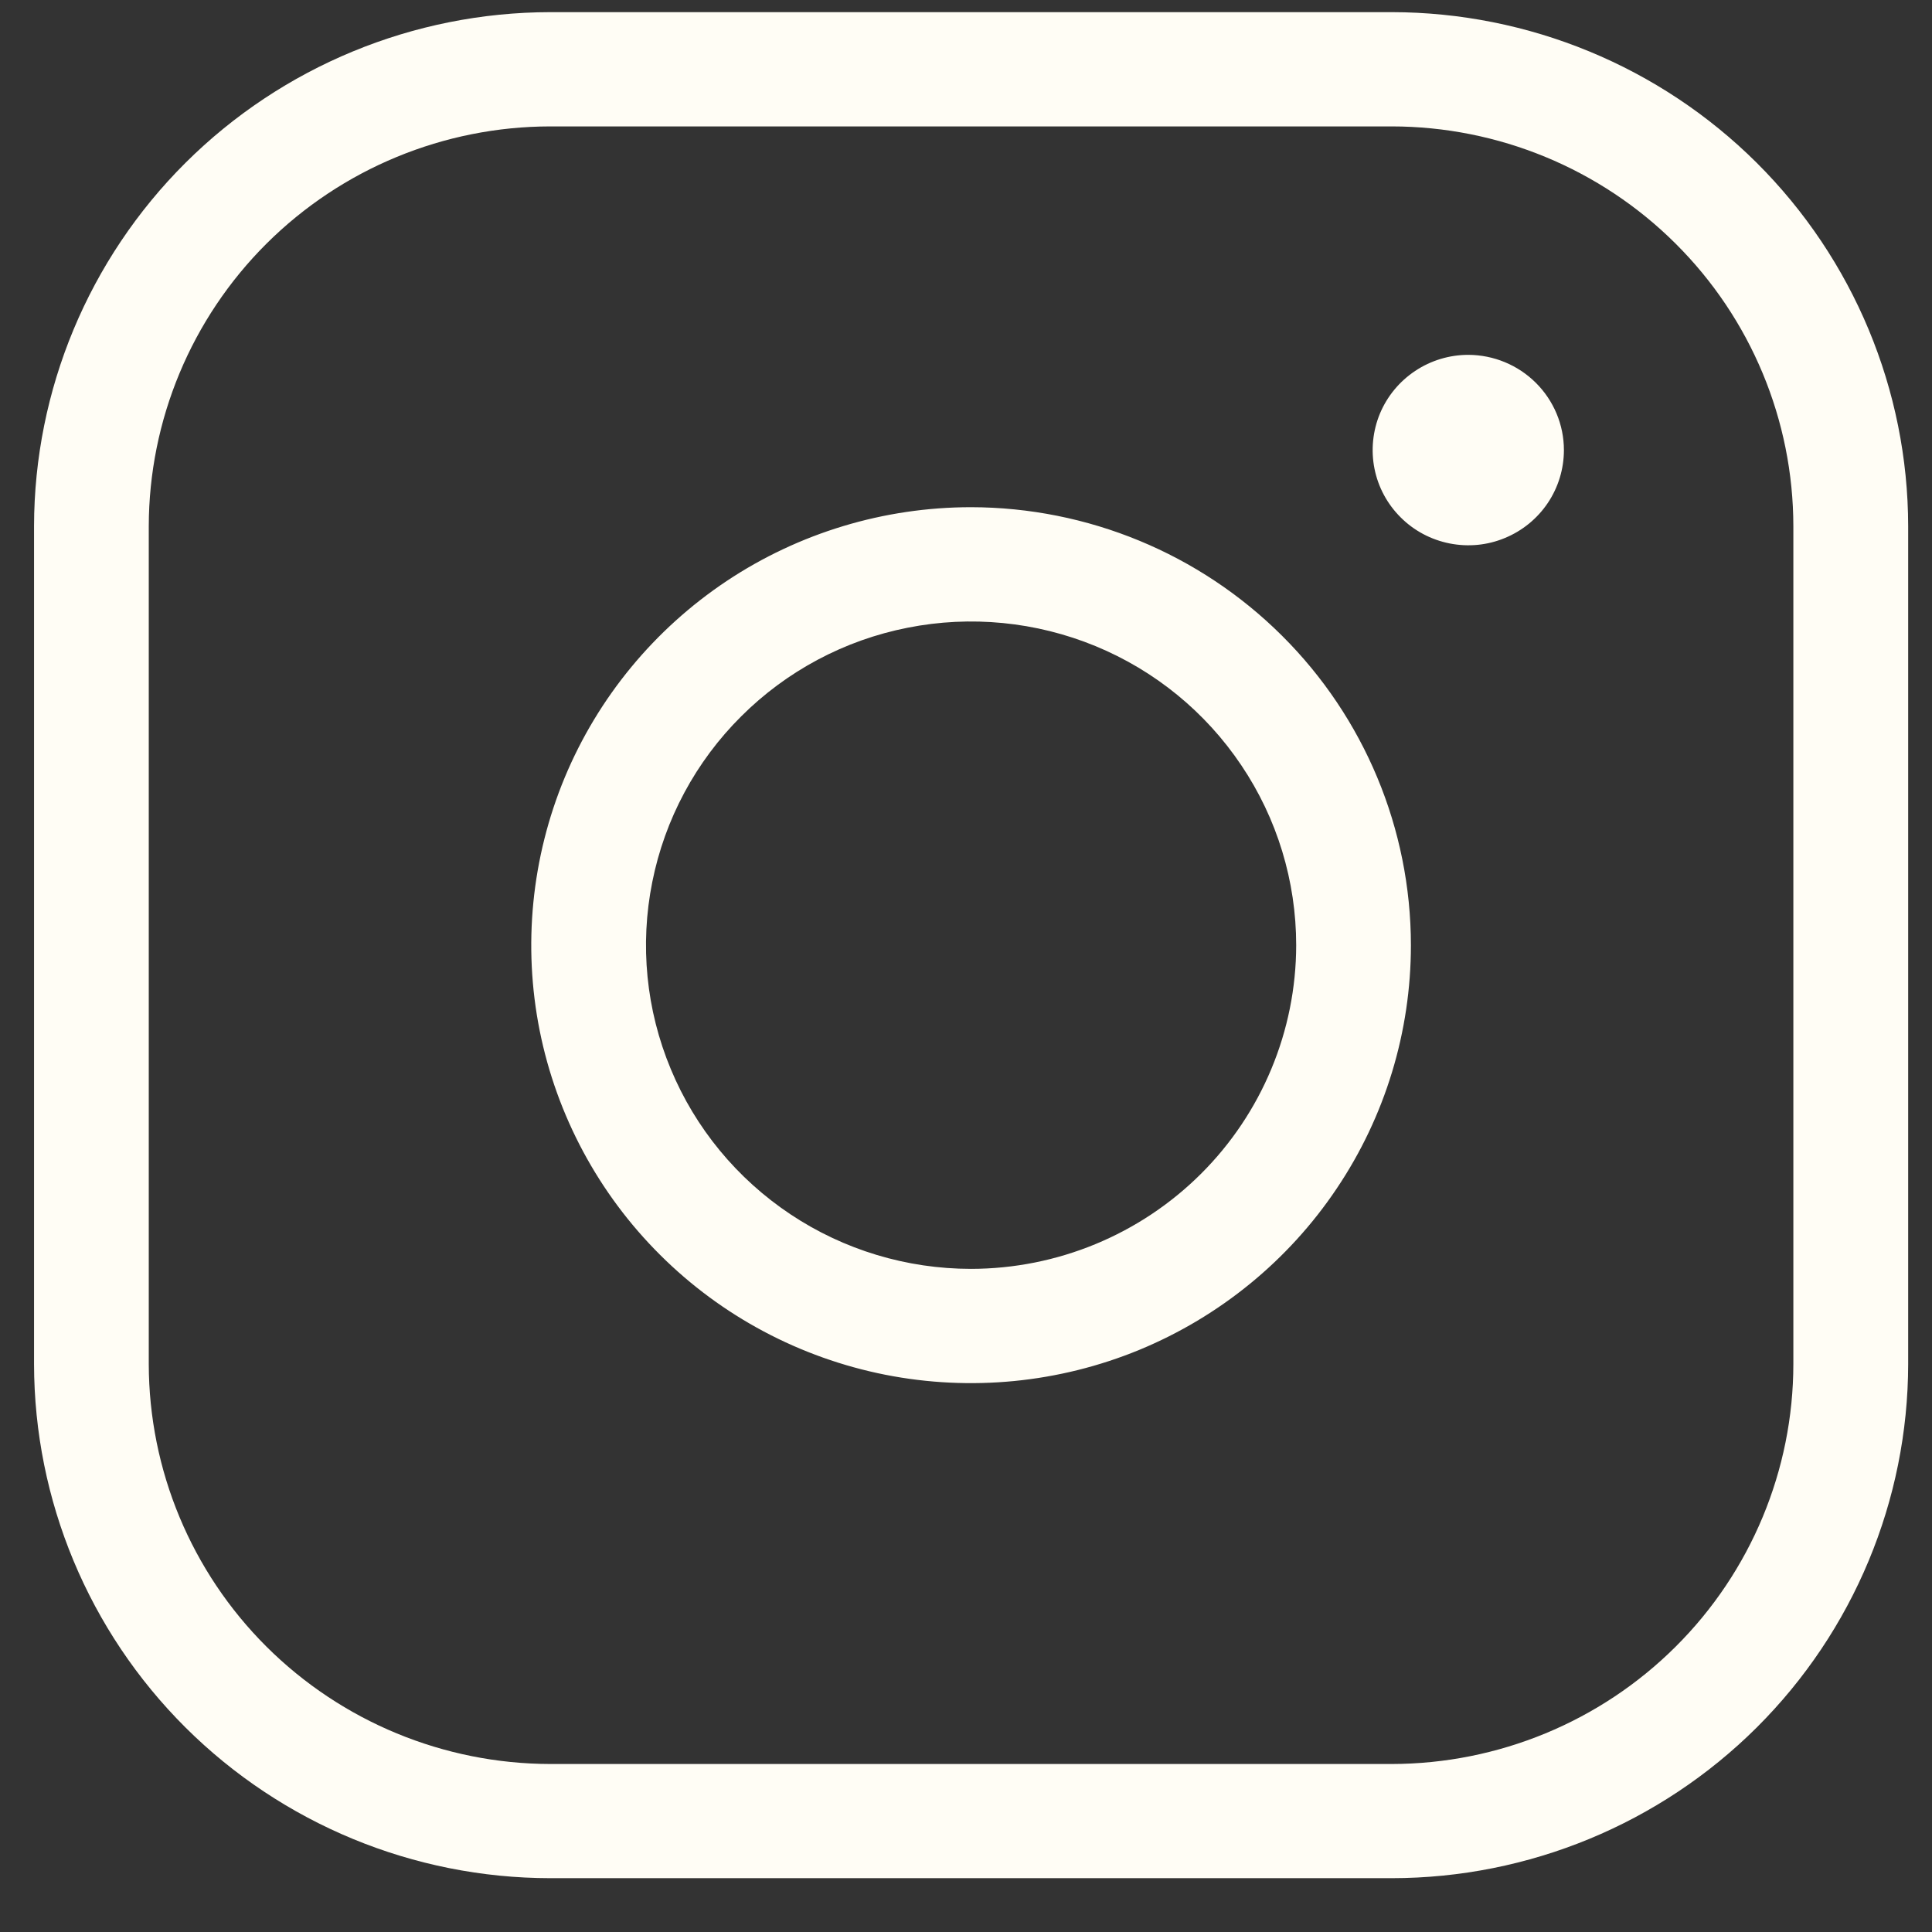 <svg width="21" height="21" viewBox="0 0 21 21" fill="none" xmlns="http://www.w3.org/2000/svg">
<rect x="0" y="0" width="21" height="21" fill="#333333" stroke="none"/>
<path d="M10.555 5.513C9.61 5.513 8.685 5.792 7.899 6.315C7.113 6.839 6.5 7.582 6.138 8.452C5.777 9.322 5.682 10.279 5.866 11.202C6.051 12.126 6.506 12.974 7.175 13.64C7.843 14.306 8.695 14.759 9.623 14.943C10.55 15.126 11.511 15.032 12.385 14.672C13.258 14.311 14.005 13.701 14.53 12.918C15.056 12.136 15.336 11.215 15.336 10.274C15.335 9.011 14.831 7.801 13.934 6.909C13.038 6.017 11.823 5.515 10.555 5.513ZM10.555 13.792C9.856 13.792 9.173 13.586 8.592 13.199C8.011 12.812 7.558 12.263 7.291 11.62C7.023 10.977 6.953 10.27 7.09 9.587C7.226 8.905 7.562 8.278 8.057 7.786C8.551 7.293 9.18 6.958 9.866 6.823C10.551 6.687 11.262 6.757 11.908 7.023C12.553 7.289 13.105 7.74 13.493 8.319C13.882 8.897 14.089 9.578 14.089 10.274C14.088 11.206 13.715 12.101 13.053 12.76C12.39 13.42 11.492 13.791 10.555 13.792ZM15.128 0.132H5.982C4.494 0.134 3.068 0.723 2.016 1.77C0.964 2.818 0.372 4.239 0.37 5.72V14.827C0.372 16.309 0.964 17.729 2.016 18.777C3.068 19.824 4.494 20.414 5.982 20.415H15.128C16.616 20.414 18.043 19.824 19.095 18.777C20.147 17.729 20.739 16.309 20.741 14.827V5.72C20.739 4.239 20.147 2.818 19.095 1.77C18.043 0.723 16.616 0.134 15.128 0.132ZM19.493 14.827C19.492 15.979 19.032 17.084 18.213 17.899C17.395 18.714 16.285 19.172 15.128 19.174H5.982C4.825 19.172 3.716 18.714 2.897 17.899C2.079 17.084 1.619 15.979 1.617 14.827V5.72C1.619 4.568 2.079 3.463 2.897 2.648C3.716 1.833 4.825 1.375 5.982 1.374H15.128C16.285 1.375 17.395 1.833 18.213 2.648C19.032 3.463 19.492 4.568 19.493 5.72V14.827ZM16.999 4.892C16.999 5.097 16.938 5.297 16.824 5.467C16.71 5.637 16.547 5.77 16.357 5.848C16.168 5.927 15.959 5.947 15.757 5.907C15.555 5.867 15.37 5.769 15.225 5.624C15.079 5.479 14.98 5.295 14.94 5.094C14.9 4.893 14.921 4.685 14.999 4.496C15.078 4.307 15.211 4.146 15.382 4.032C15.553 3.918 15.754 3.857 15.96 3.857C16.235 3.858 16.499 3.967 16.694 4.161C16.889 4.355 16.999 4.618 16.999 4.892Z" fill="#FFFDF5"/>
</svg>
